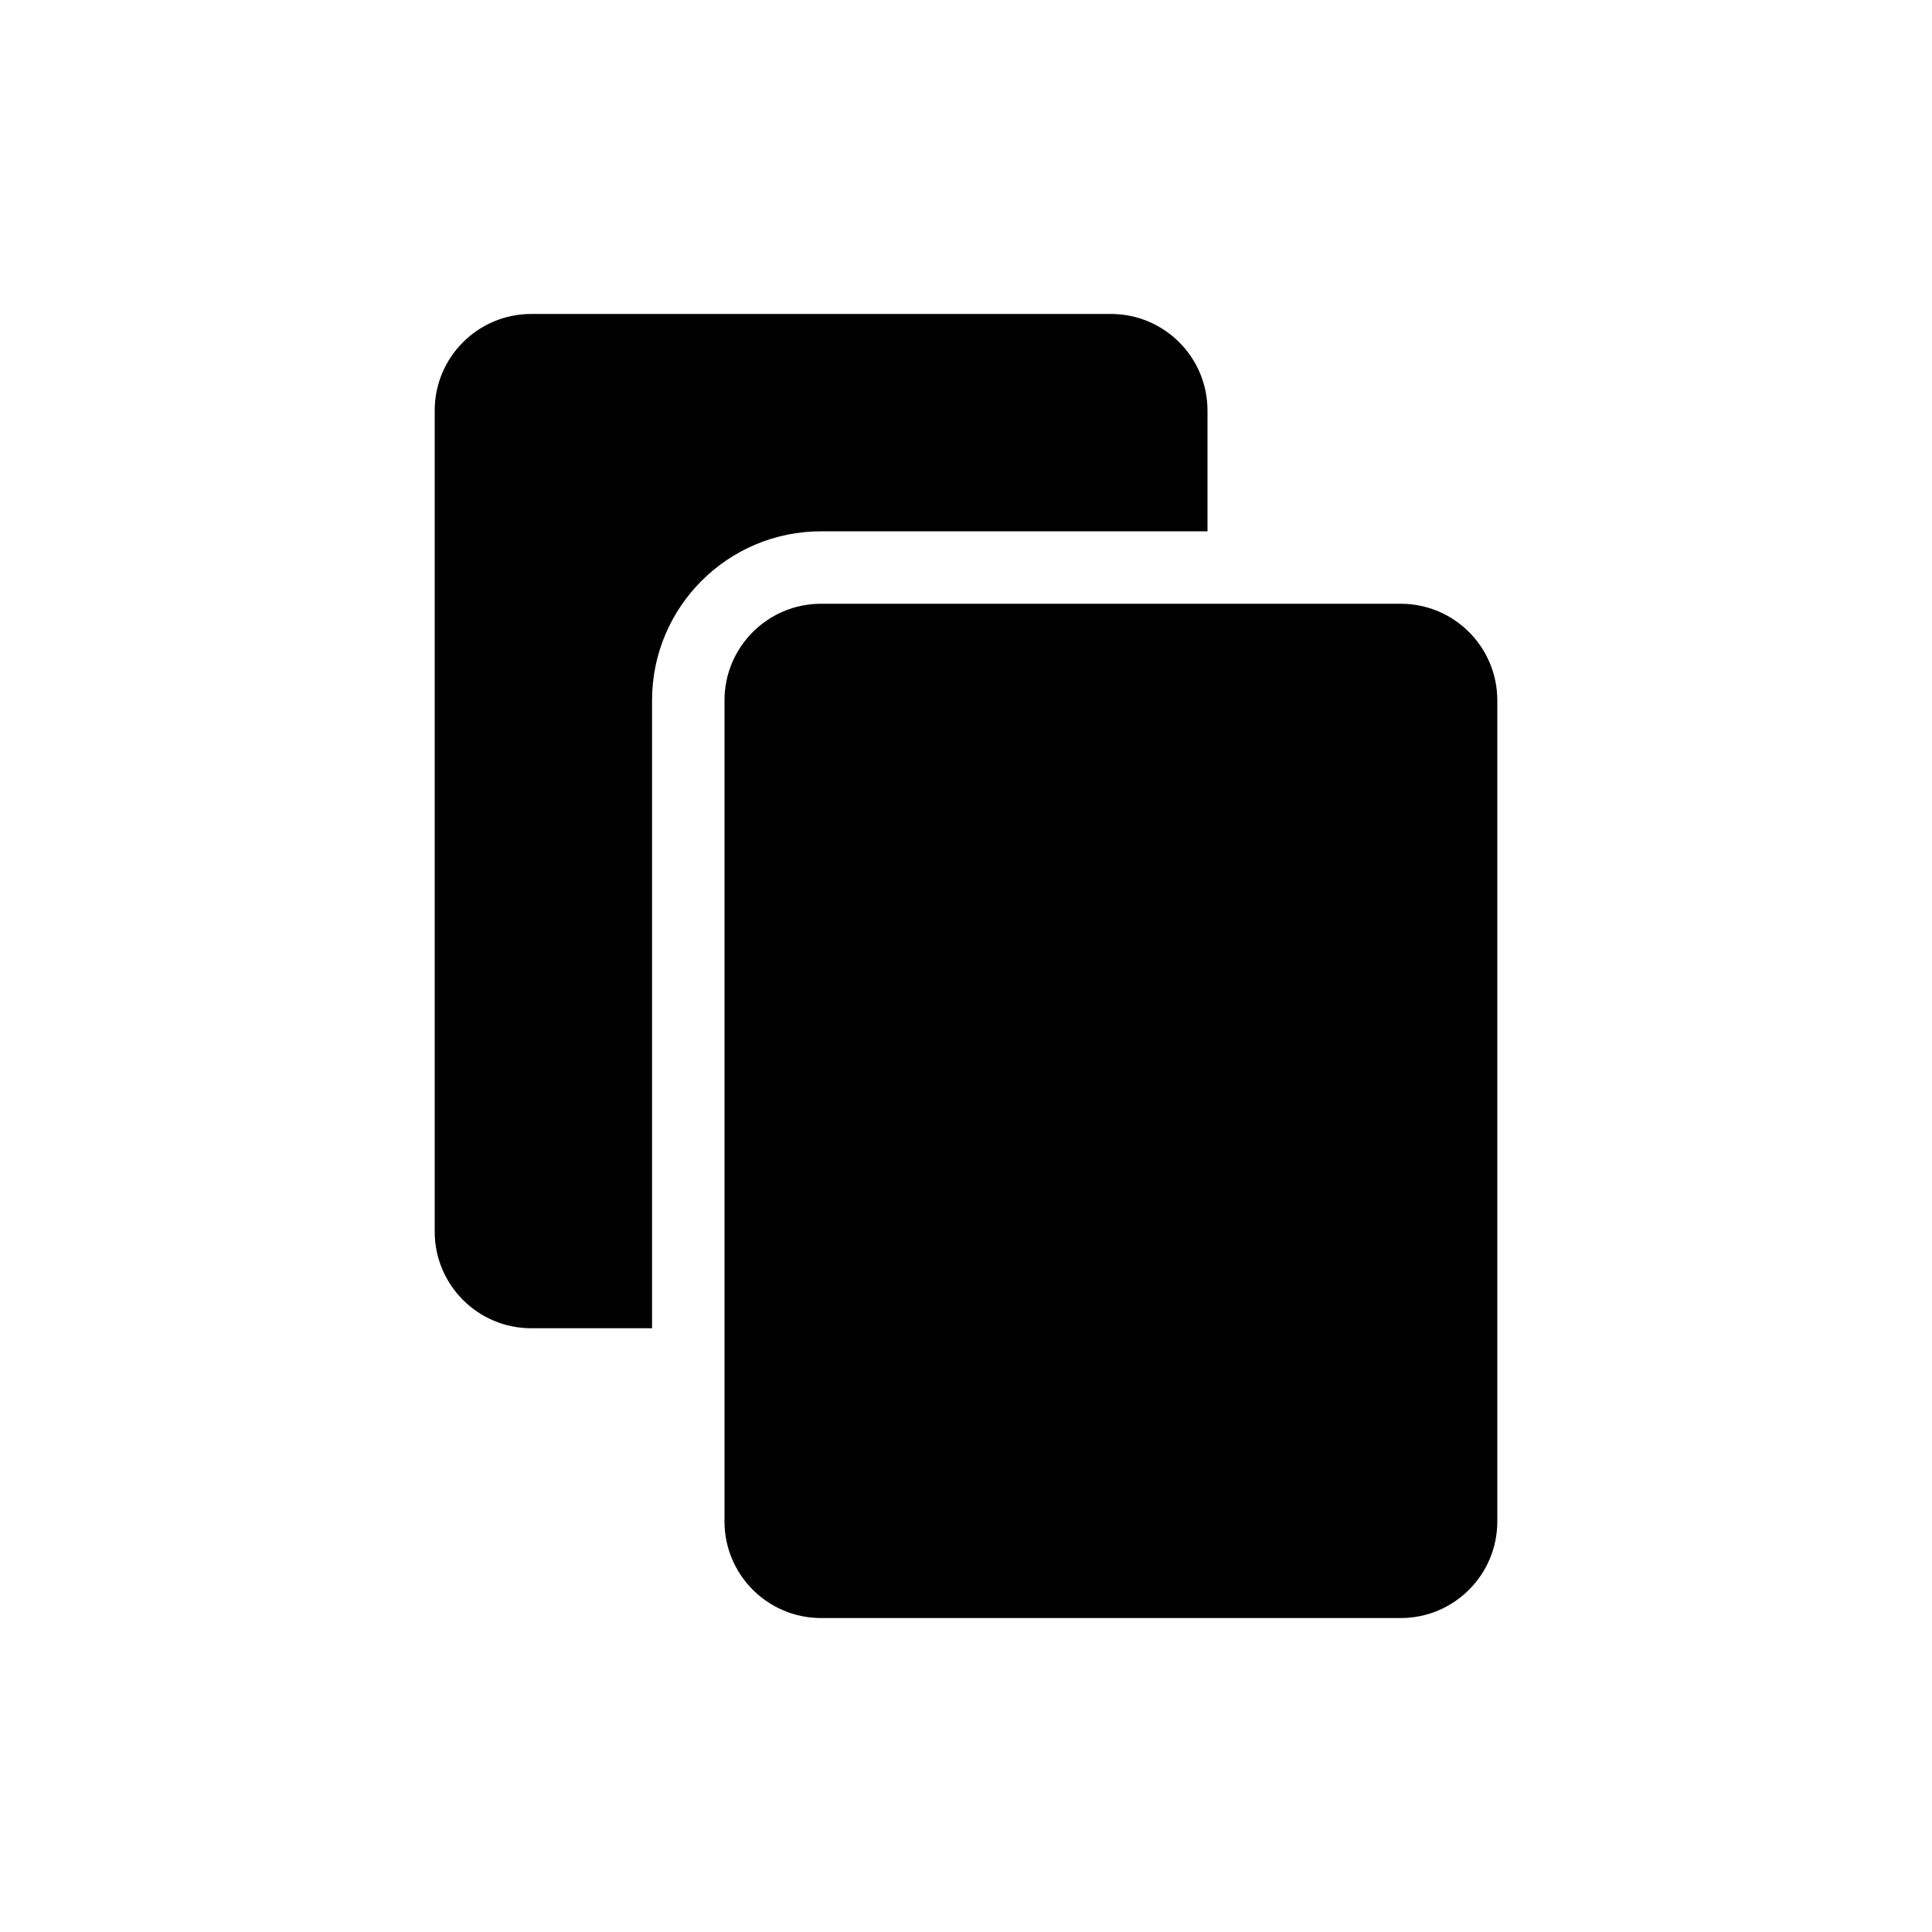 <svg width="80" height="80" viewBox="0 0 80 80" fill="none" xmlns="http://www.w3.org/2000/svg">
  <path d="M50 51C50 53.209 48.209 55 46 55H33V29C33 28.448 33.448 28 34 28L50 28.001V51Z" fill="currentColor" />
  <path d="M50 22.001L34.001 22C30.135 22 27 25.134 27 29V55H22C19.791 55 18 53.209 18 51L18 17C18 14.791 19.791 13 22 13L45.999 13C48.209 13 50 14.791 50 17V22.001Z" fill="currentColor" />
  <path d="M34 67C31.791 67 30 65.209 30 63V29C30 26.791 31.791 25 34.001 25L58 25C60.209 25 62 26.791 62 29L62 63C62 65.209 60.209 67 58 67H34Z" fill="currentColor" />
</svg>